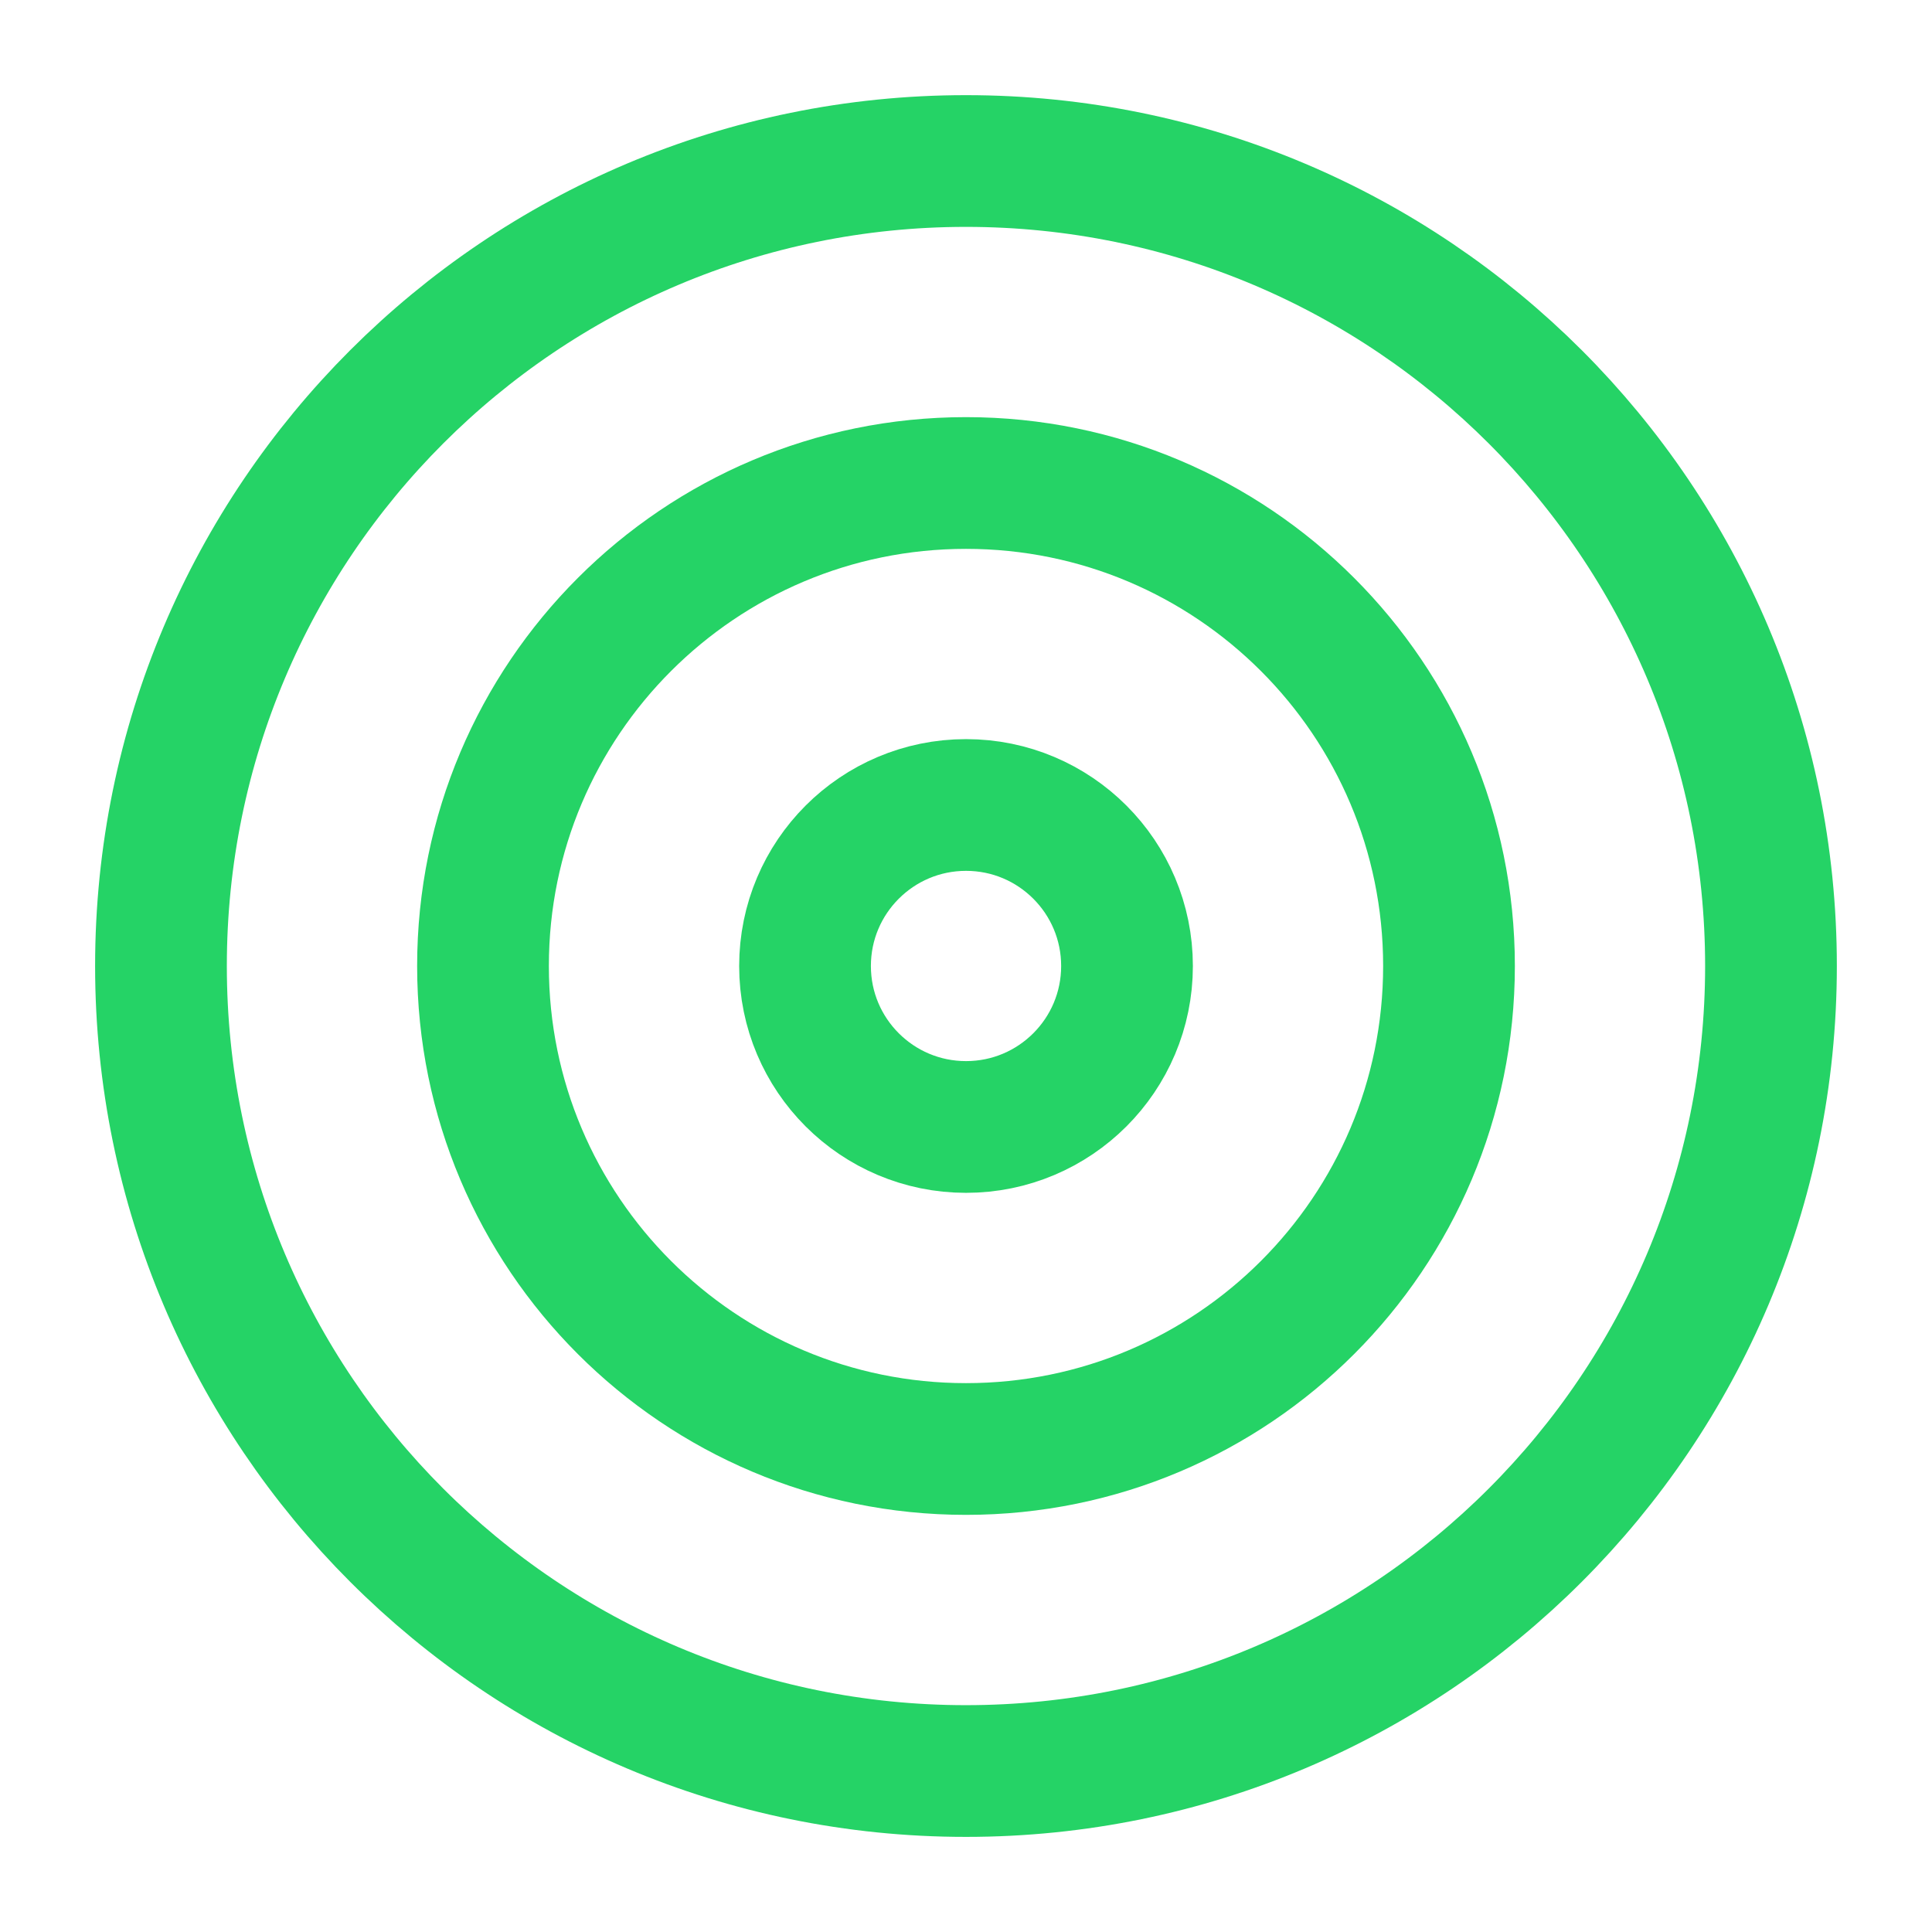 <svg width="44" height="44" viewBox="0 0 44 44" fill="none" xmlns="http://www.w3.org/2000/svg">
<rect width="44" height="44" fill="#1E1E1E"/>
<g id="Section 1">
<path d="M-310 -978C-310 -979.105 -309.105 -980 -308 -980H1892C1893.1 -980 1894 -979.105 1894 -978V3467C1894 3468.1 1893.1 3469 1892 3469H-308C-309.105 3469 -310 3468.1 -310 3467V-978Z" fill="#404040"/>
<g id="landing-hero v5">
<rect width="1920" height="1080" transform="translate(-168 -838)" fill="#E5E5E5"/>
<rect width="1920" height="1080" transform="translate(-168 -838)" fill="white" fill-opacity="0.3"/>
<g id="Frame 208">
<rect width="1920" height="3999" transform="translate(-168 -838)" fill="#E5E5E5"/>
<rect width="1920" height="3999" transform="translate(-168 -838)" fill="white" fill-opacity="0.3"/>
<g id="Frame 243">
<g id="Frame 246">
<rect id="Rectangle 91" x="-168" y="22" width="1920" height="652" fill="#1A1F71"/>
<g id="Frame 258">
<rect id="Rectangle 15" x="-28" y="-36" width="1640" height="116" rx="20" fill="white"/>
<g id="Frame 256">
<g id="target">
<path id="Vector" d="M21.999 40.334C32.125 40.334 40.333 32.126 40.333 22C40.333 11.875 32.125 3.667 21.999 3.667C11.874 3.667 3.666 11.875 3.666 22C3.666 32.126 11.874 40.334 21.999 40.334Z" stroke="#25D366" stroke-width="3" stroke-linecap="round" stroke-linejoin="round"/>
<path id="Vector_2" d="M22 33C28.075 33 33 28.075 33 22C33 15.925 28.075 11 22 11C15.925 11 11 15.925 11 22C11 28.075 15.925 33 22 33Z" stroke="#25D366" stroke-width="3" stroke-linecap="round" stroke-linejoin="round"/>
<path id="Vector_3" d="M22.001 25.666C24.026 25.666 25.667 24.025 25.667 22C25.667 19.975 24.026 18.333 22.001 18.333C19.976 18.333 18.334 19.975 18.334 22C18.334 24.025 19.976 25.666 22.001 25.666Z" stroke="#25D366" stroke-width="3" stroke-linecap="round" stroke-linejoin="round"/>
</g>
</g>
</g>
</g>
</g>
</g>
</g>
<path d="M-308 -979H1892V-981H-308V-979ZM1893 -978V3467H1895V-978H1893ZM1892 3468H-308V3470H1892V3468ZM-309 3467V-978H-311V3467H-309ZM-308 3468C-308.552 3468 -309 3467.55 -309 3467H-311C-311 3468.66 -309.657 3470 -308 3470V3468ZM1893 3467C1893 3467.55 1892.55 3468 1892 3468V3470C1893.66 3470 1895 3468.66 1895 3467H1893ZM1892 -979C1892.55 -979 1893 -978.552 1893 -978H1895C1895 -979.657 1893.66 -981 1892 -981V-979ZM-308 -981C-309.657 -981 -311 -979.657 -311 -978H-309C-309 -978.552 -308.552 -979 -308 -979V-981Z" fill="white" fill-opacity="0.1"/>
</g>
</svg>
